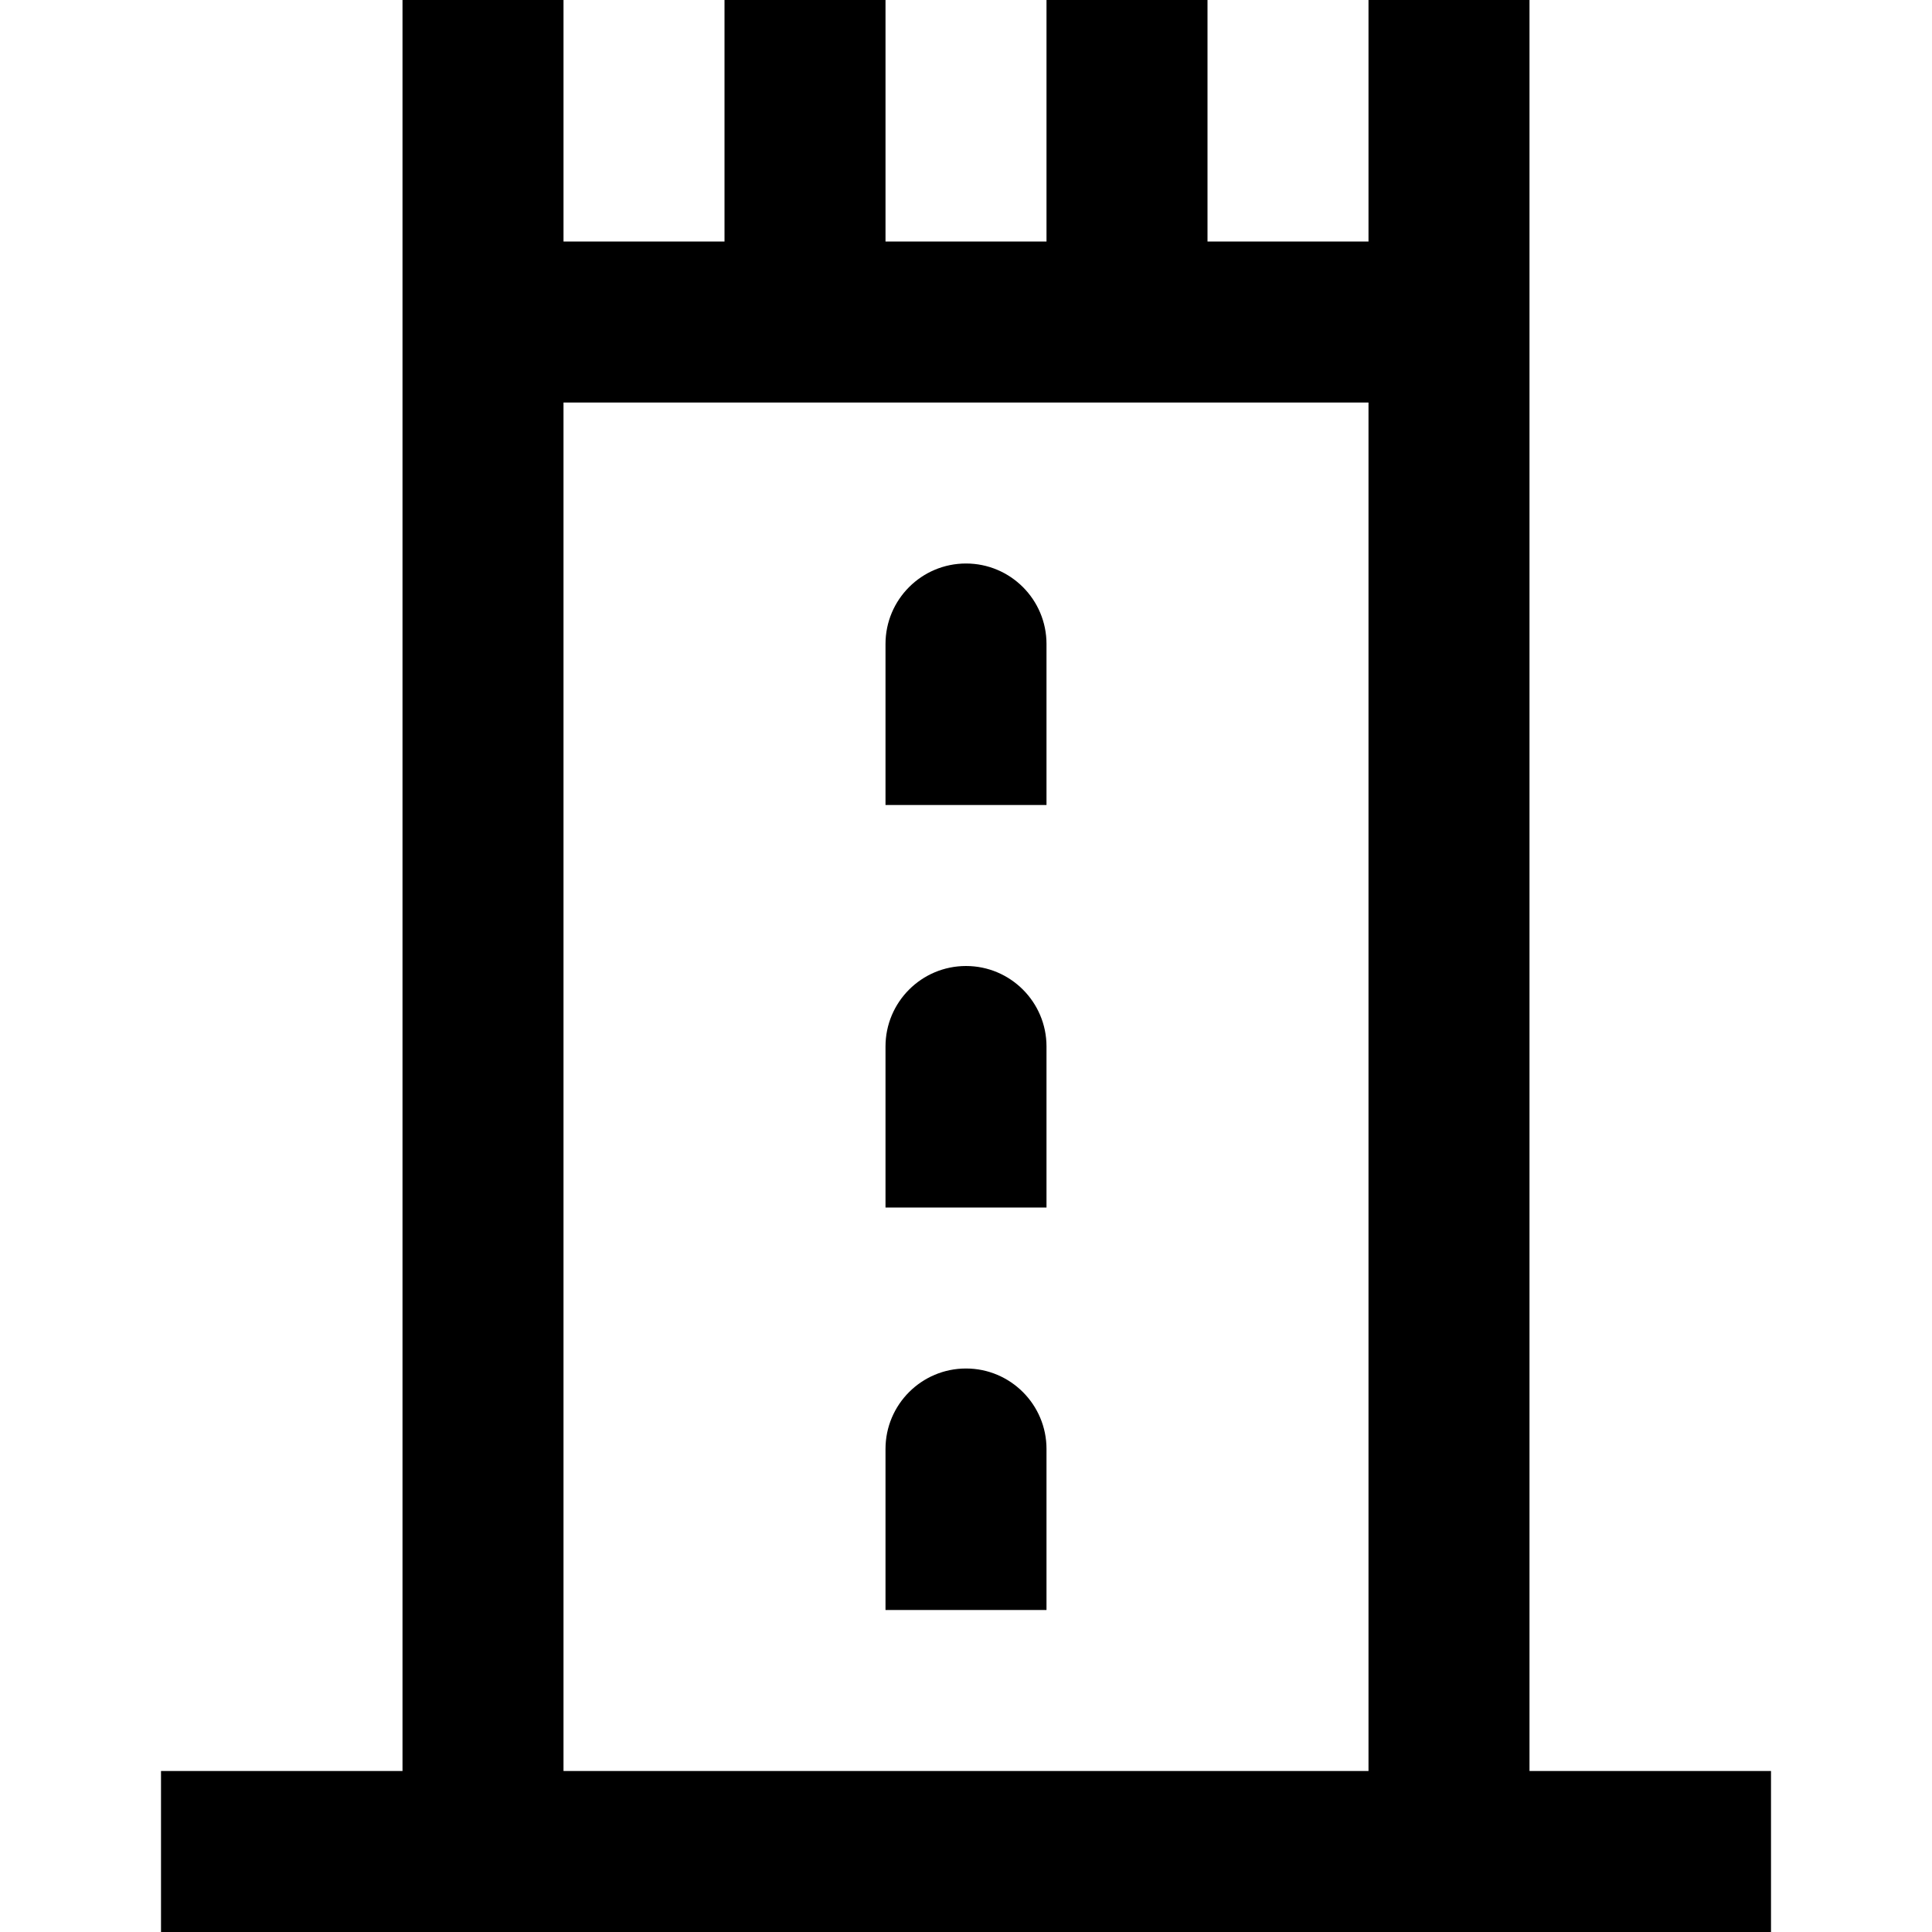 <svg id="Layer_1" viewBox="0 0 24 24" xmlns="http://www.w3.org/2000/svg" data-name="Layer 1"><path d="m19 22v-22h-2v3h-2v-3h-2v3h-2v-3h-2v3h-2v-3h-2v22h-3v2h20v-2zm-12-17h10v17h-10zm6 3v2h-2v-2c0-.552.448-1 1-1s1 .448 1 1zm0 10v2h-2v-2c0-.552.448-1 1-1s1 .448 1 1zm0-5v2h-2v-2c0-.552.448-1 1-1s1 .448 1 1z"/></svg>